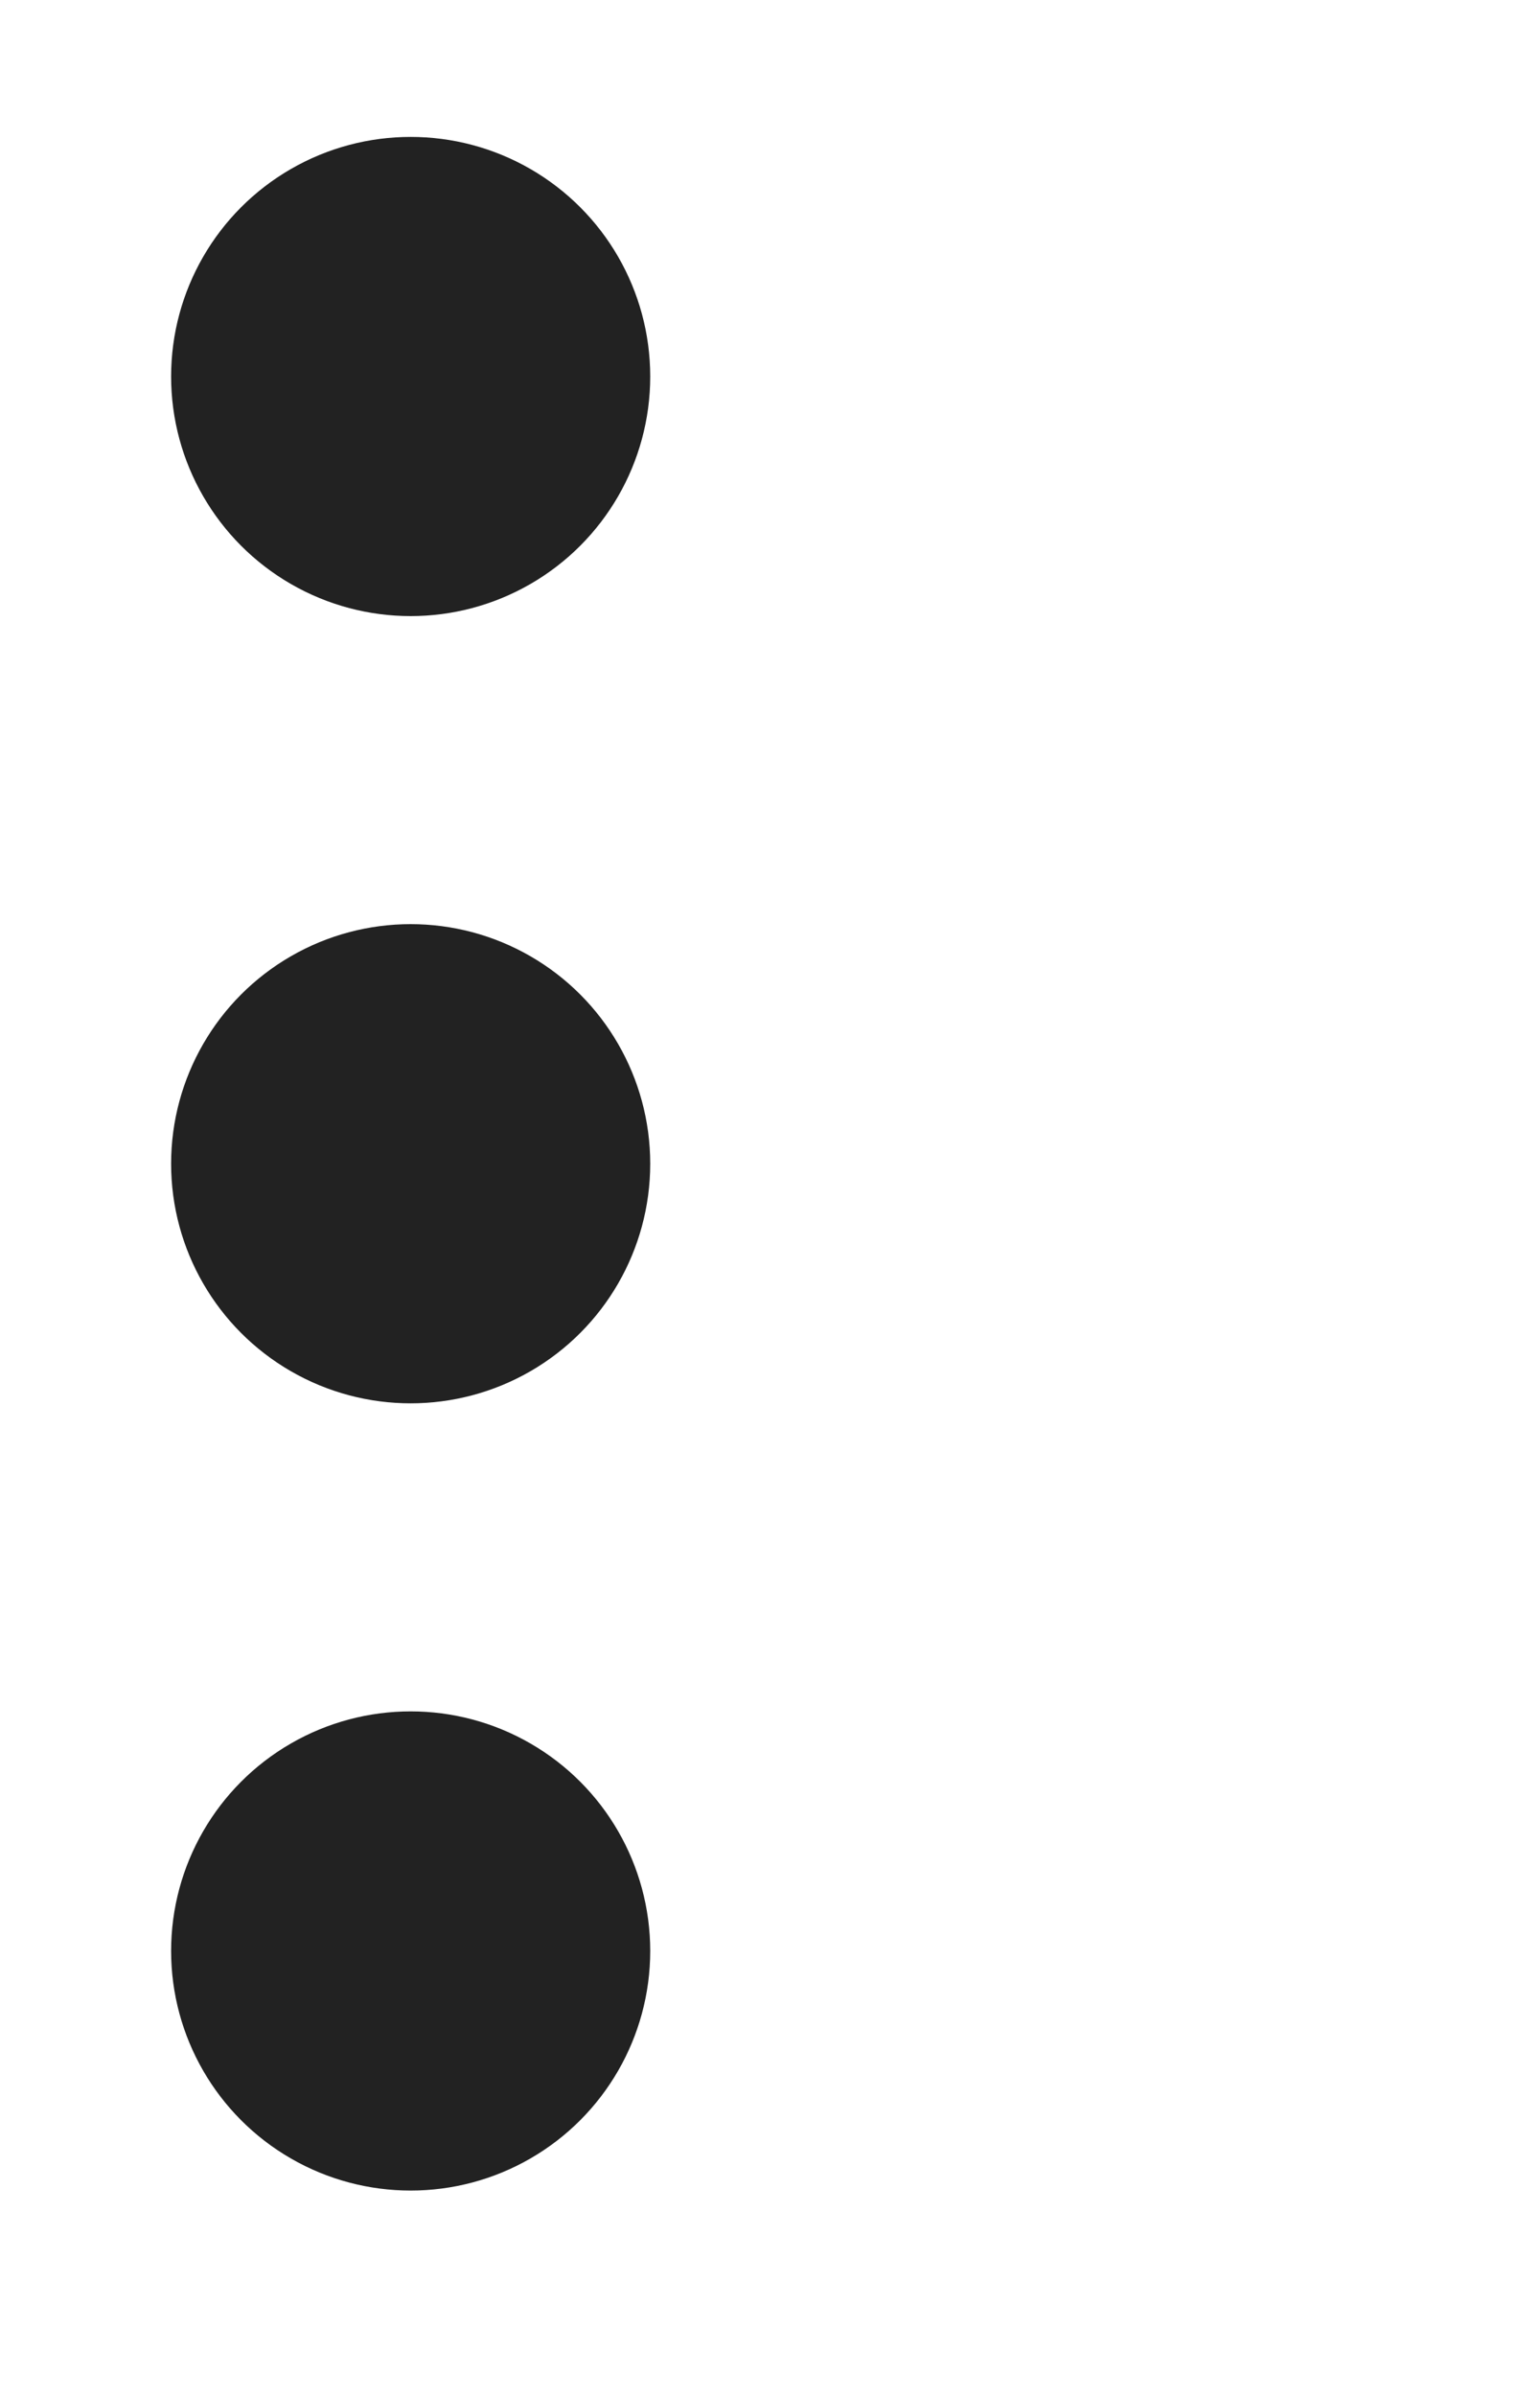 <?xml version="1.0" encoding="UTF-8"?>
<svg width="45px" height="70px" viewBox="0 0 45 70" version="1.1" xmlns="http://www.w3.org/2000/svg" xmlns:xlink="http://www.w3.org/1999/xlink">`
    <title>dot 123 l</title>
    <defs></defs>
    <g id="Page-1" stroke="none" stroke-width="1" fill="none" fill-rule="evenodd">
        <g id="dot-123" fill="#222">
            <circle id="O" cx="12" cy="11" r="7"></circle>
            <circle id="O" cx="12" cy="34" r="7"></circle>
            <circle id="O" cx="12" cy="57" r="7"></circle>
        </g>
    </g>
</svg>
